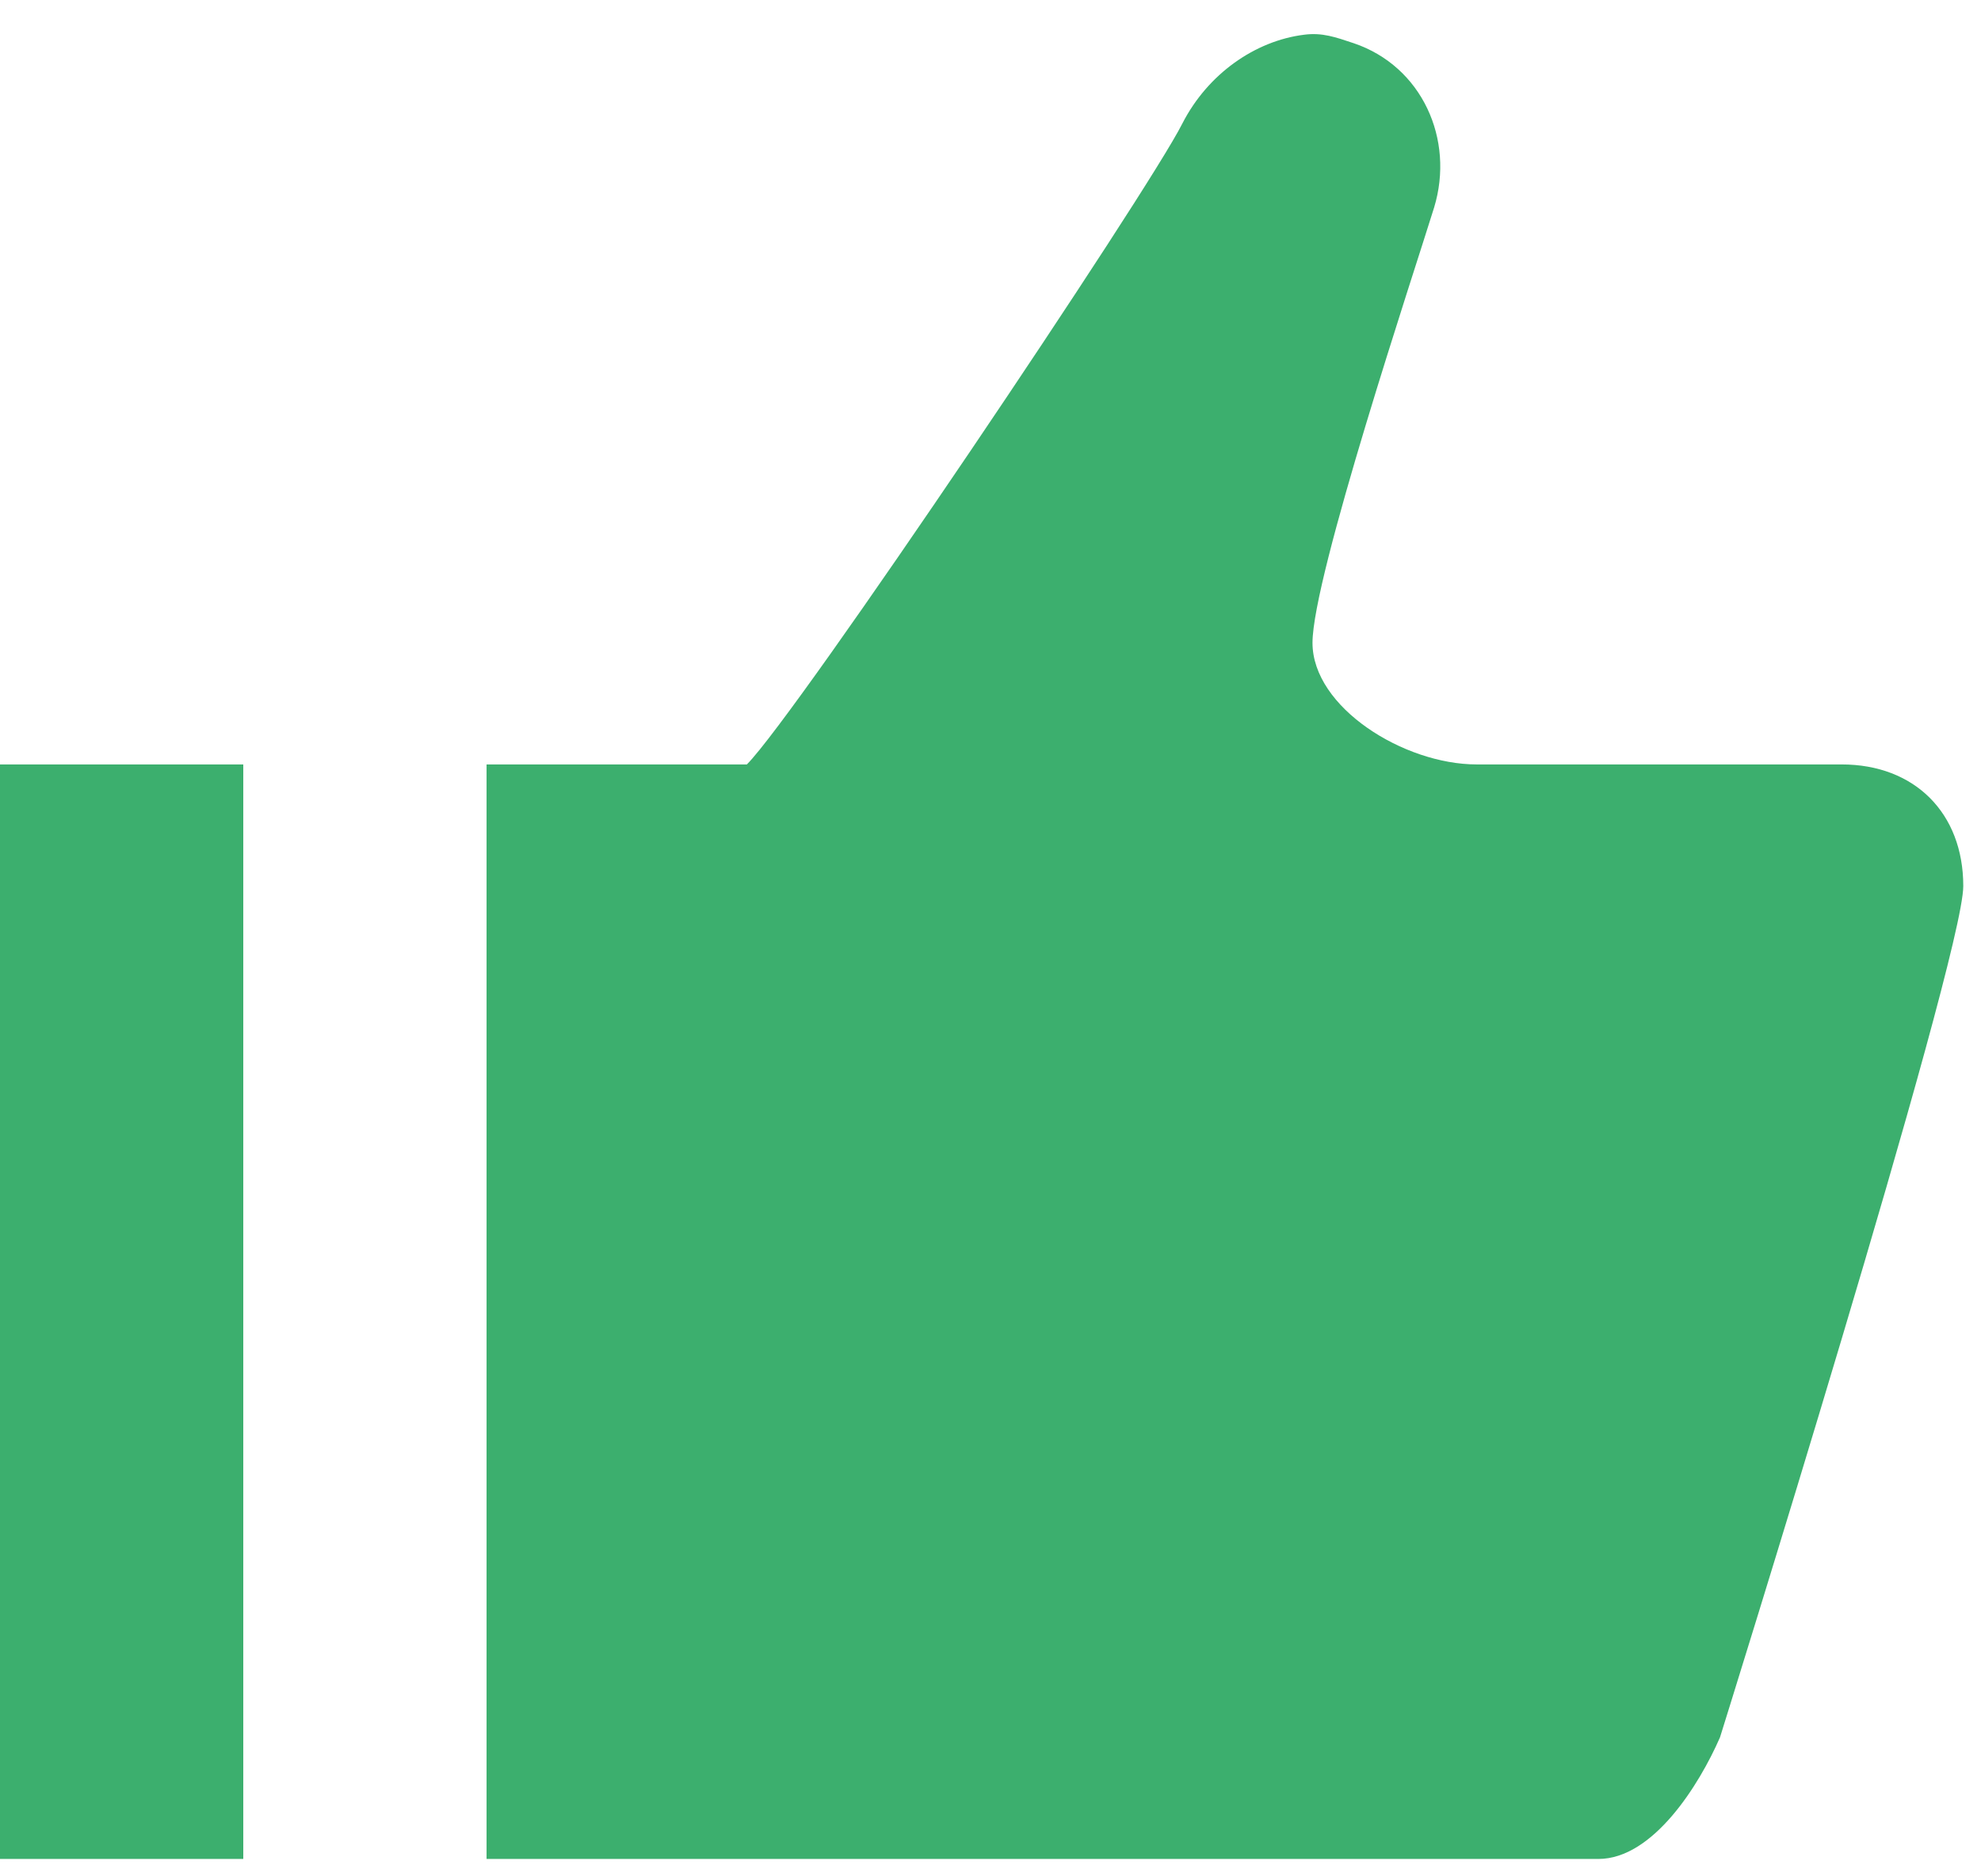 <svg width="57" height="54" fill="none" xmlns="http://www.w3.org/2000/svg"><path d="M37.52 1c.525-.07.91.07 1.435.245 1.96.665 2.905 2.765 2.31 4.725-.595 1.925-3.5 10.64-3.5 12.53 0 1.855 2.625 3.5 4.725 3.5h10.5c2.1 0 3.5 1.4 3.5 3.5s-7 24.5-7 24.5c-.595 1.365-1.925 3.5-3.5 3.5H14V22h7.49c1.435-1.435 11.55-16.485 12.53-18.445.735-1.435 2.1-2.38 3.5-2.555ZM0 22h7v31.5H0V22Z" fill="#3CAF6E"/></svg>